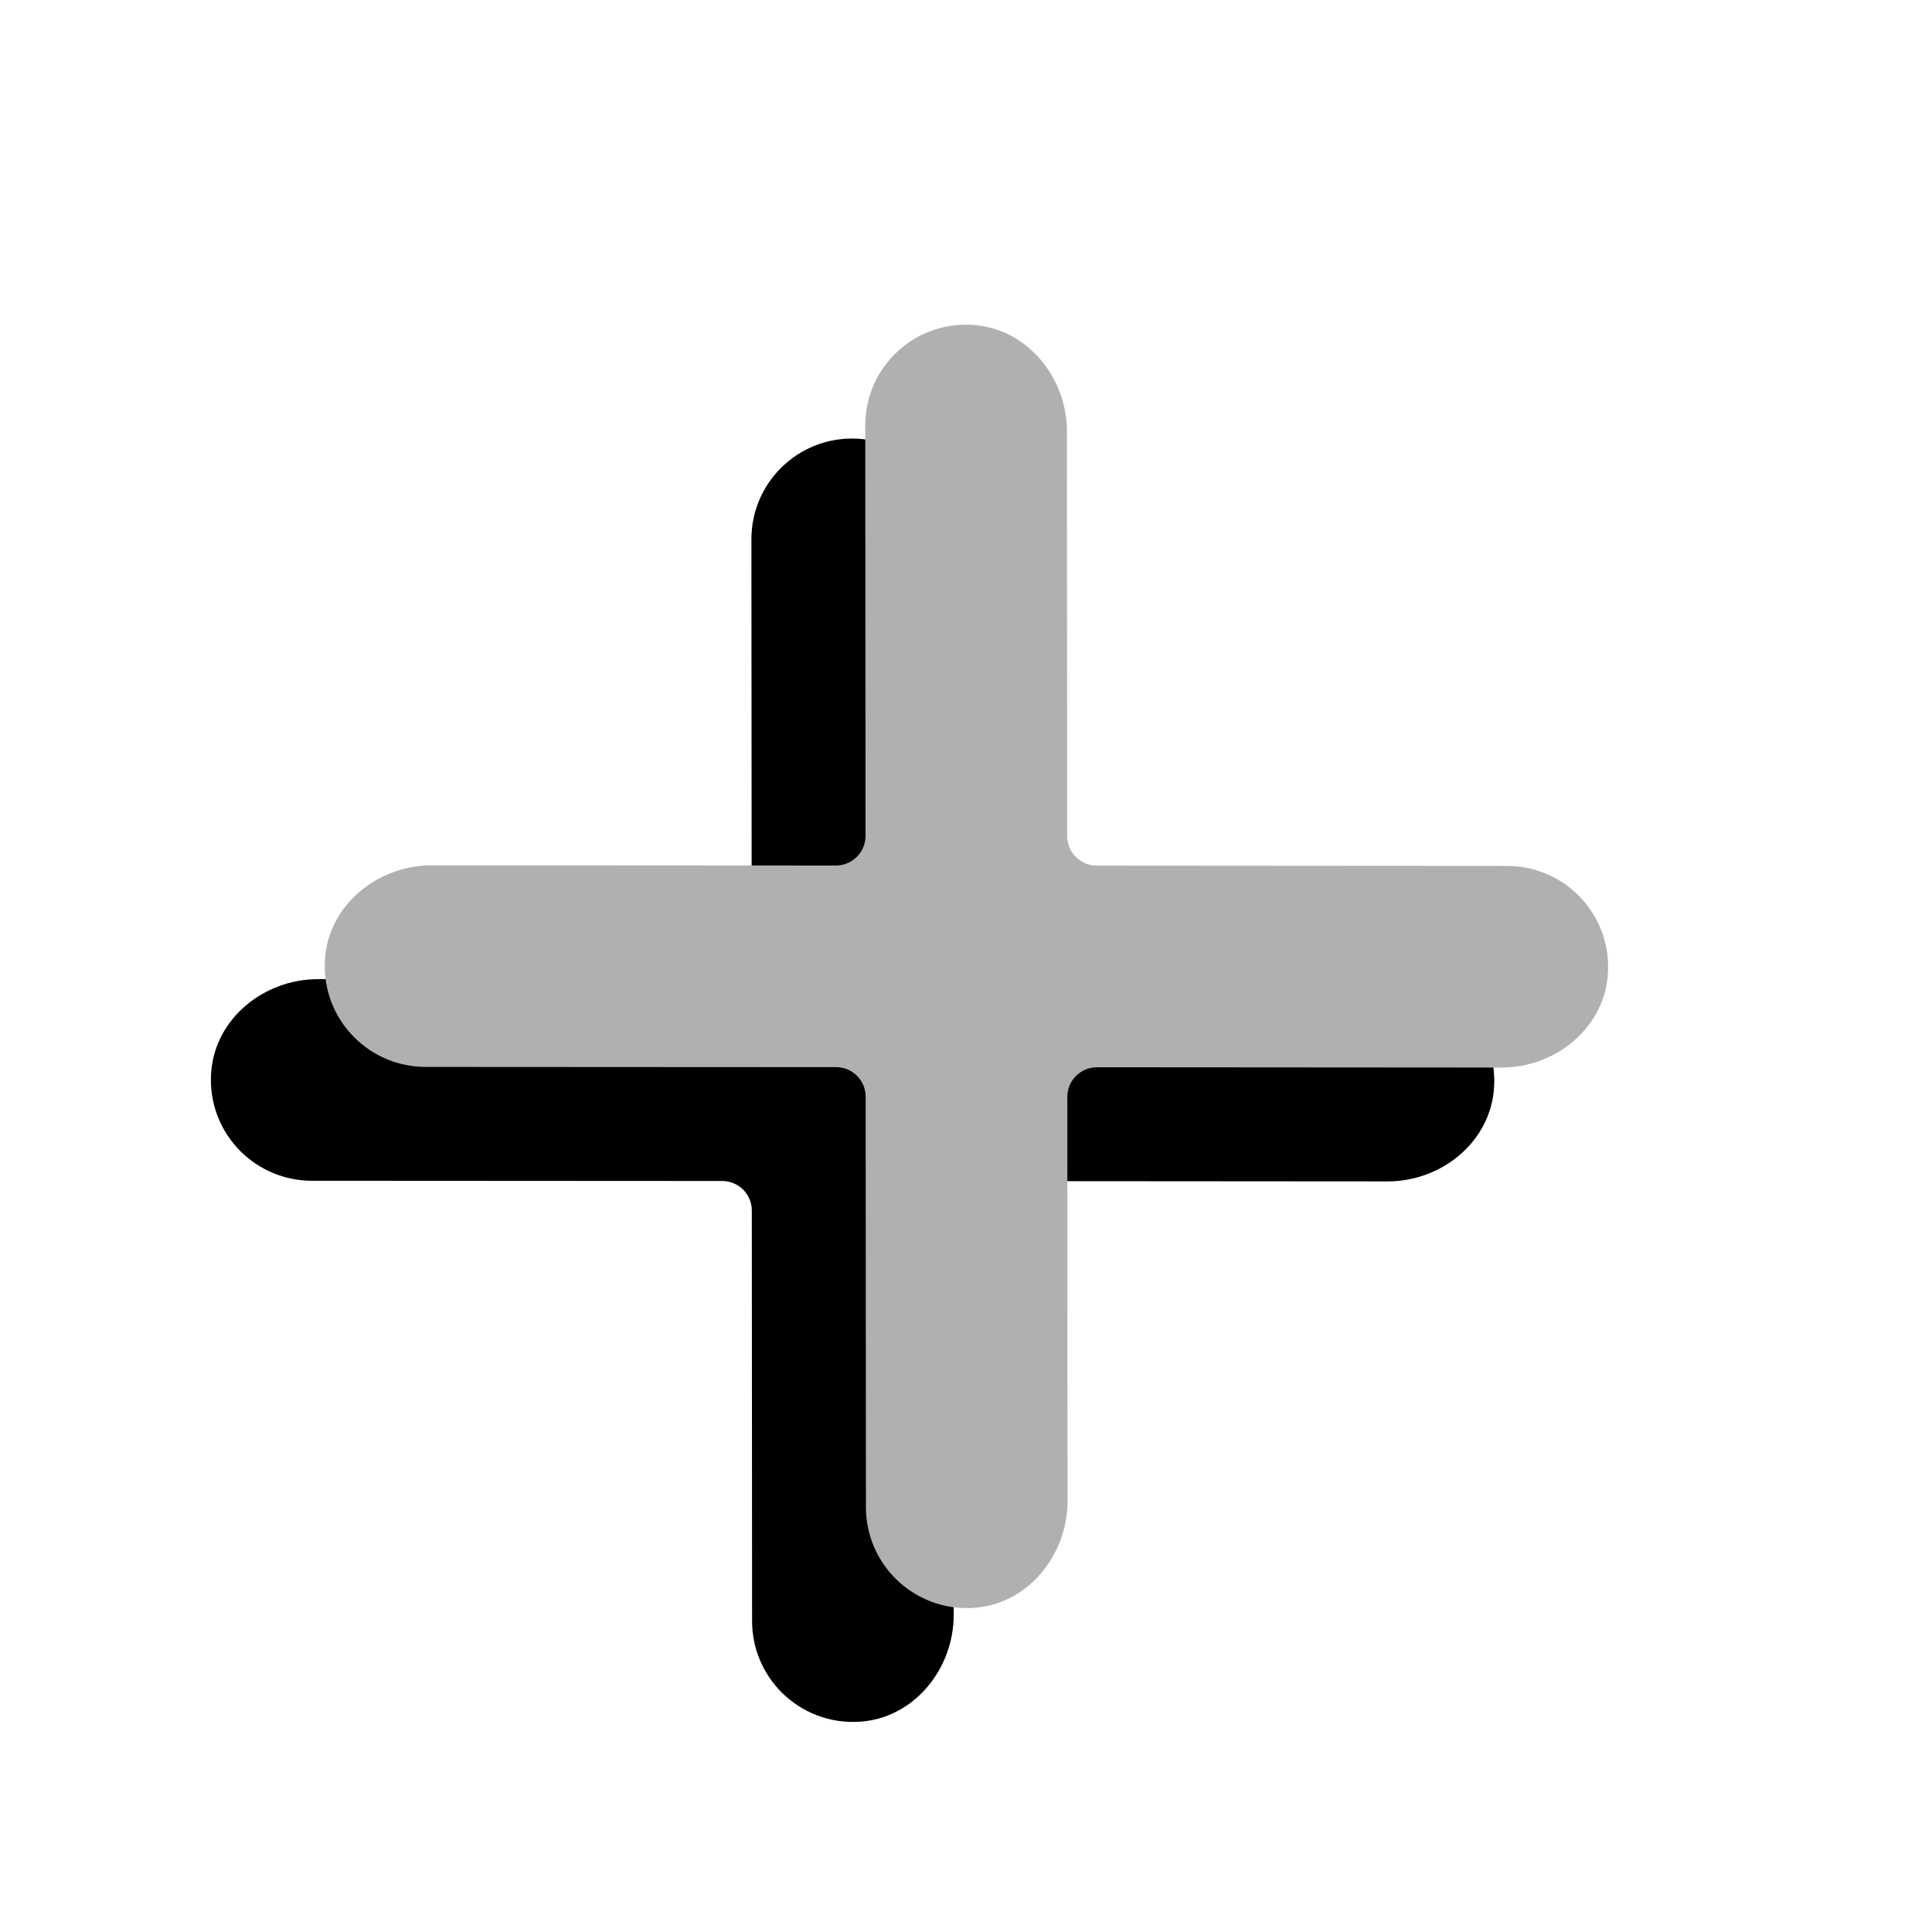 <svg xmlns="http://www.w3.org/2000/svg" xmlns:xlink="http://www.w3.org/1999/xlink" width="24" height="24" viewBox="0 0 24 24">
    <defs>
        <filter id="prefix__a" width="166.7%" height="183.3%" x="-33.3%" y="-33.3%" filterUnits="objectBoundingBox">
            <feOffset dy="2" in="SourceAlpha" result="shadowOffsetOuter1"/>
            <feGaussianBlur in="shadowOffsetOuter1" result="shadowBlurOuter1" stdDeviation="1"/>
            <feColorMatrix in="shadowBlurOuter1" result="shadowMatrixOuter1" values="0 0 0 0 0 0 0 0 0 0 0 0 0 0 0 0 0 0 0.24 0"/>
            <feOffset in="SourceAlpha" result="shadowOffsetOuter2"/>
            <feGaussianBlur in="shadowOffsetOuter2" result="shadowBlurOuter2" stdDeviation="1"/>
            <feColorMatrix in="shadowBlurOuter2" result="shadowMatrixOuter2" values="0 0 0 0 0 0 0 0 0 0 0 0 0 0 0 0 0 0 0.12 0"/>
            <feMerge>
                <feMergeNode in="shadowMatrixOuter1"/>
                <feMergeNode in="shadowMatrixOuter2"/>
            </feMerge>
        </filter>
        <path id="prefix__b" d="M17.595 8.189c.465-.463.554-1.219.14-1.726-.478-.583-1.341-.615-1.86-.096L12.267 9.97c-.143.143-.376.143-.52 0L8.19 6.417c-.463-.463-1.219-.551-1.727-.137-.584.477-.616 1.338-.096 1.857l3.608 3.603c.143.144.143.376 0 .52l-3.551 3.547c-.473.472-.559 1.246-.124 1.753.25.293.602.44.953.44.321 0 .642-.123.887-.367l3.607-3.603c.144-.144.377-.144.52 0l3.608 3.603c.244.244.565.367.886.367.351 0 .703-.147.954-.44.434-.507.349-1.281-.124-1.753l-3.552-3.548c-.143-.143-.143-.375 0-.519l3.556-3.551z"/>
    </defs>
    <g fill="none" fill-rule="evenodd" transform="rotate(45 12 12)">
        <use fill="#000" filter="url(#prefix__a)" xlink:href="#prefix__b"/>
        <use fill="#B0B0B0" xlink:href="#prefix__b"/>
    </g>
</svg>
